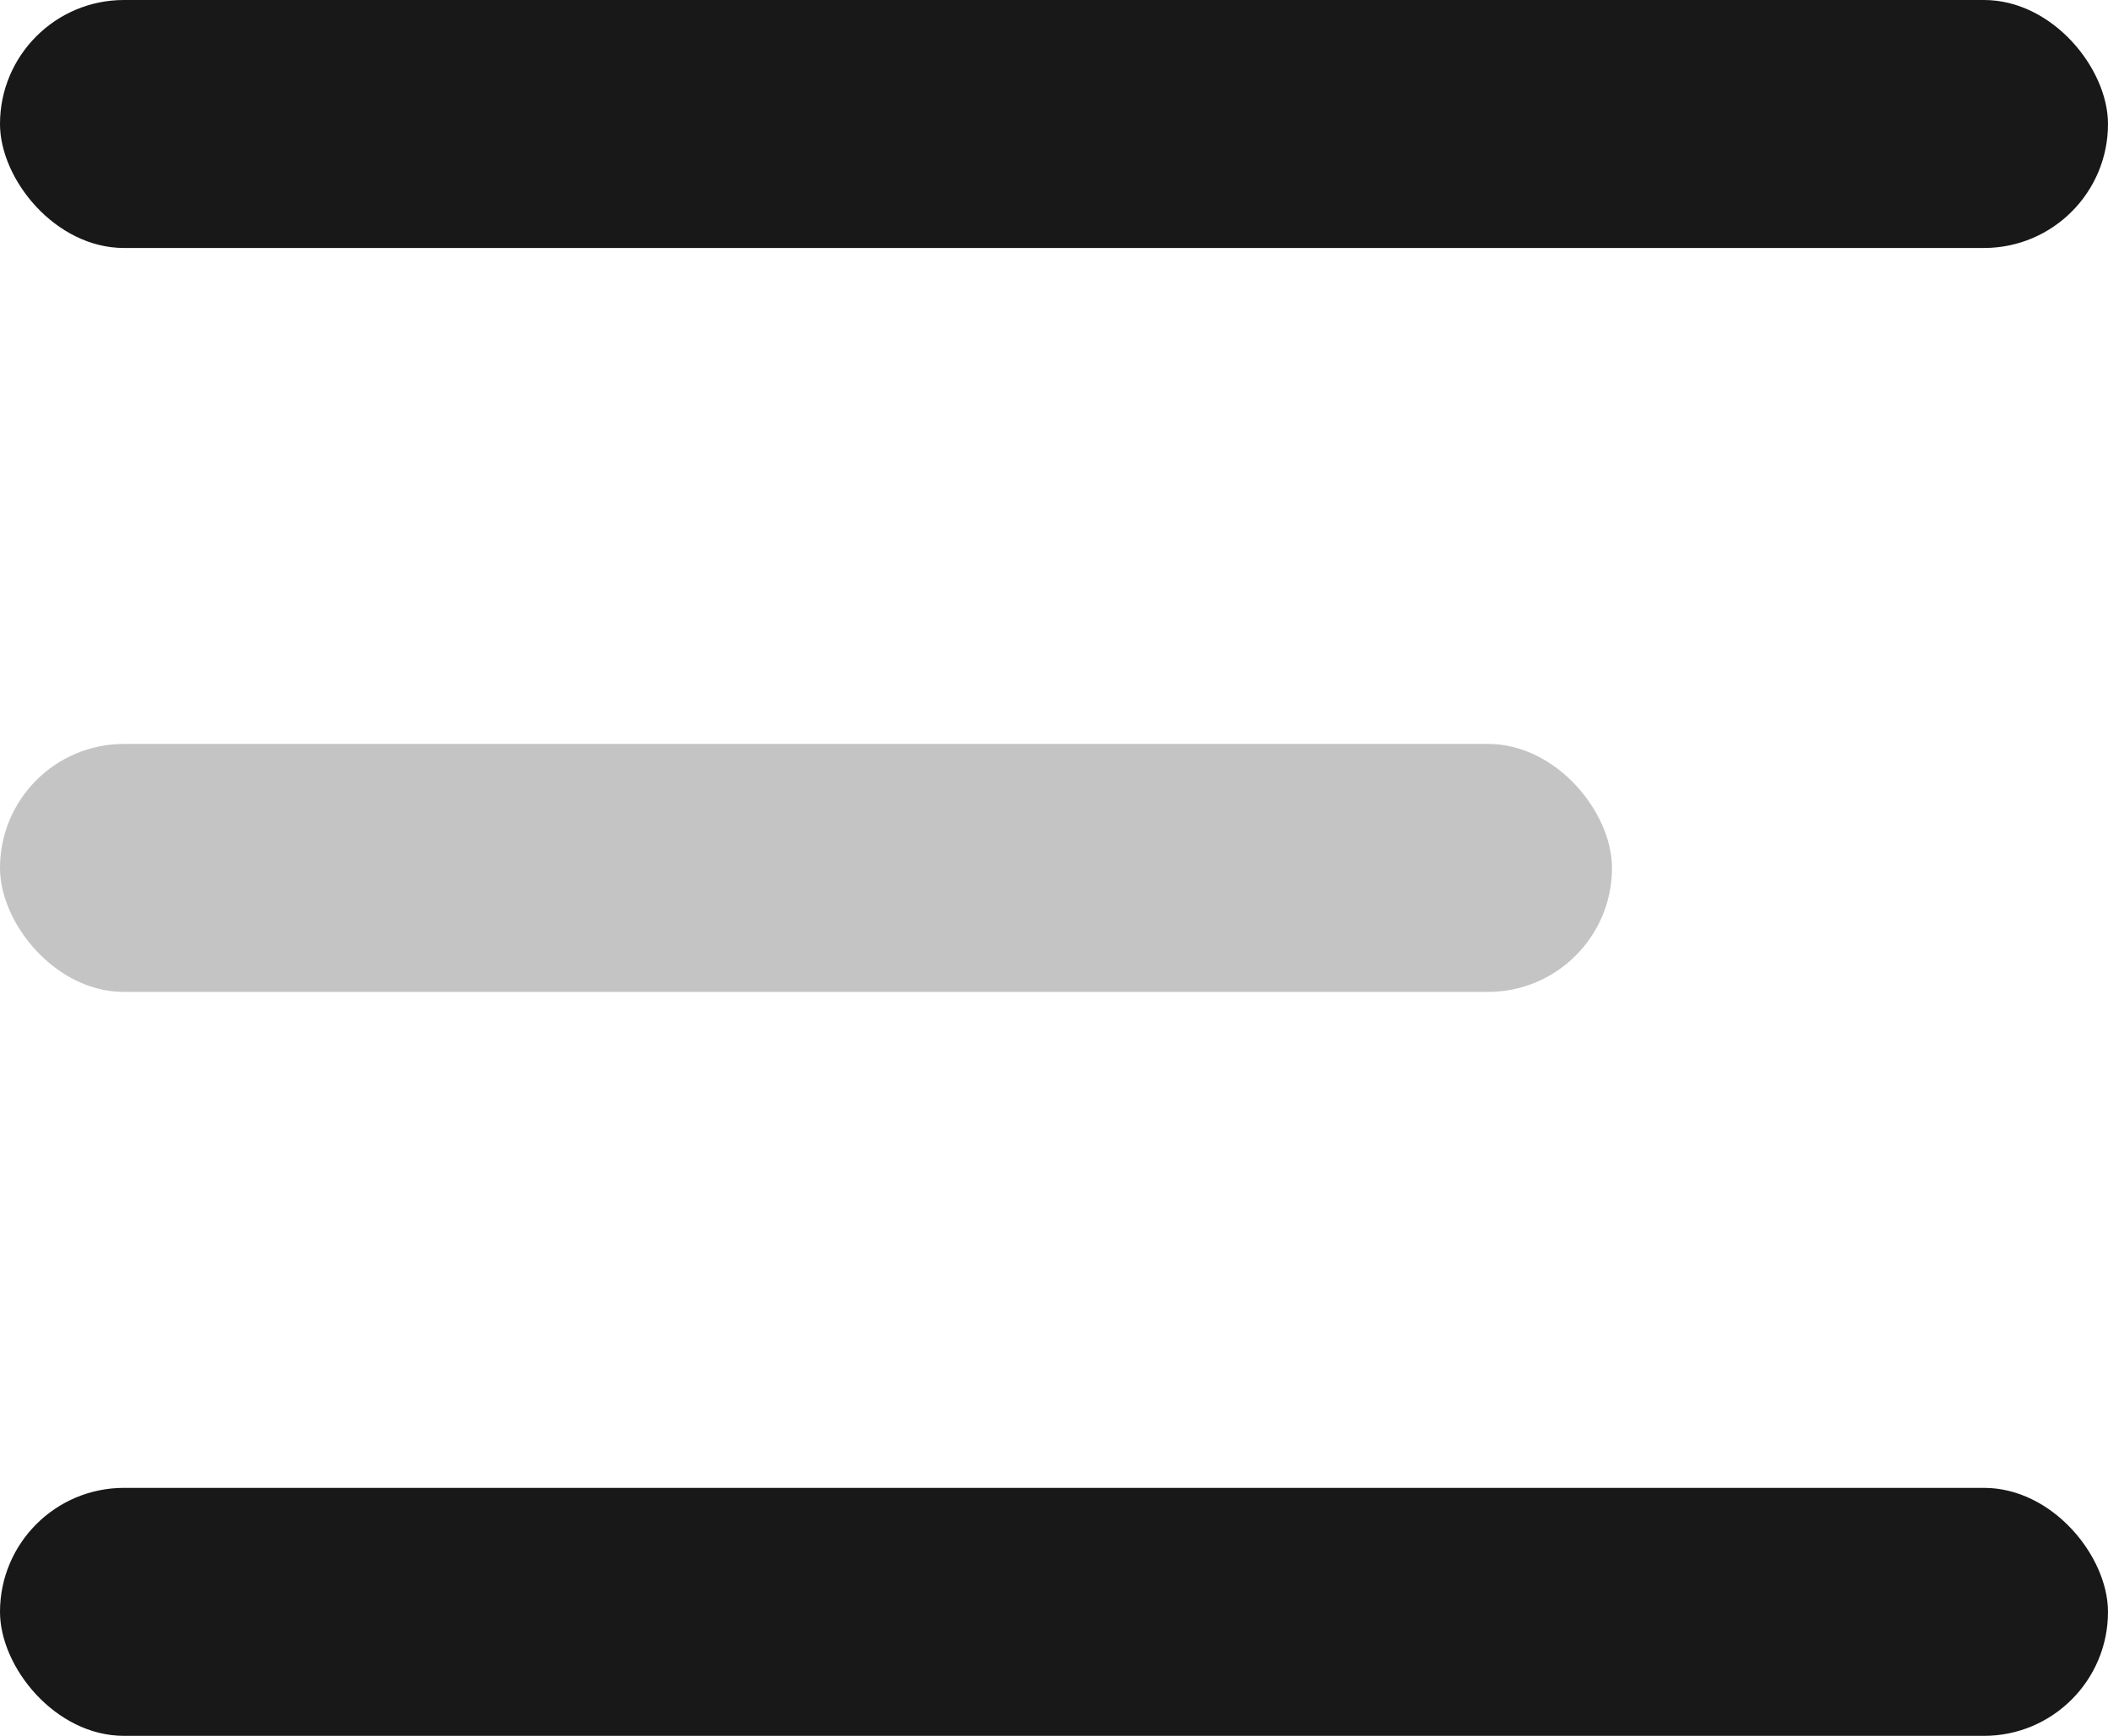 <svg width="17" height="14" viewBox="0 0 17 14" fill="none" xmlns="http://www.w3.org/2000/svg">
<rect width="17" height="2" rx="1" fill="#181818"/>
<rect y="6" width="13" height="2" rx="1" fill="#C4C4C4"/>
<rect y="12" width="17" height="2" rx="1" fill="#181818"/>
</svg>
